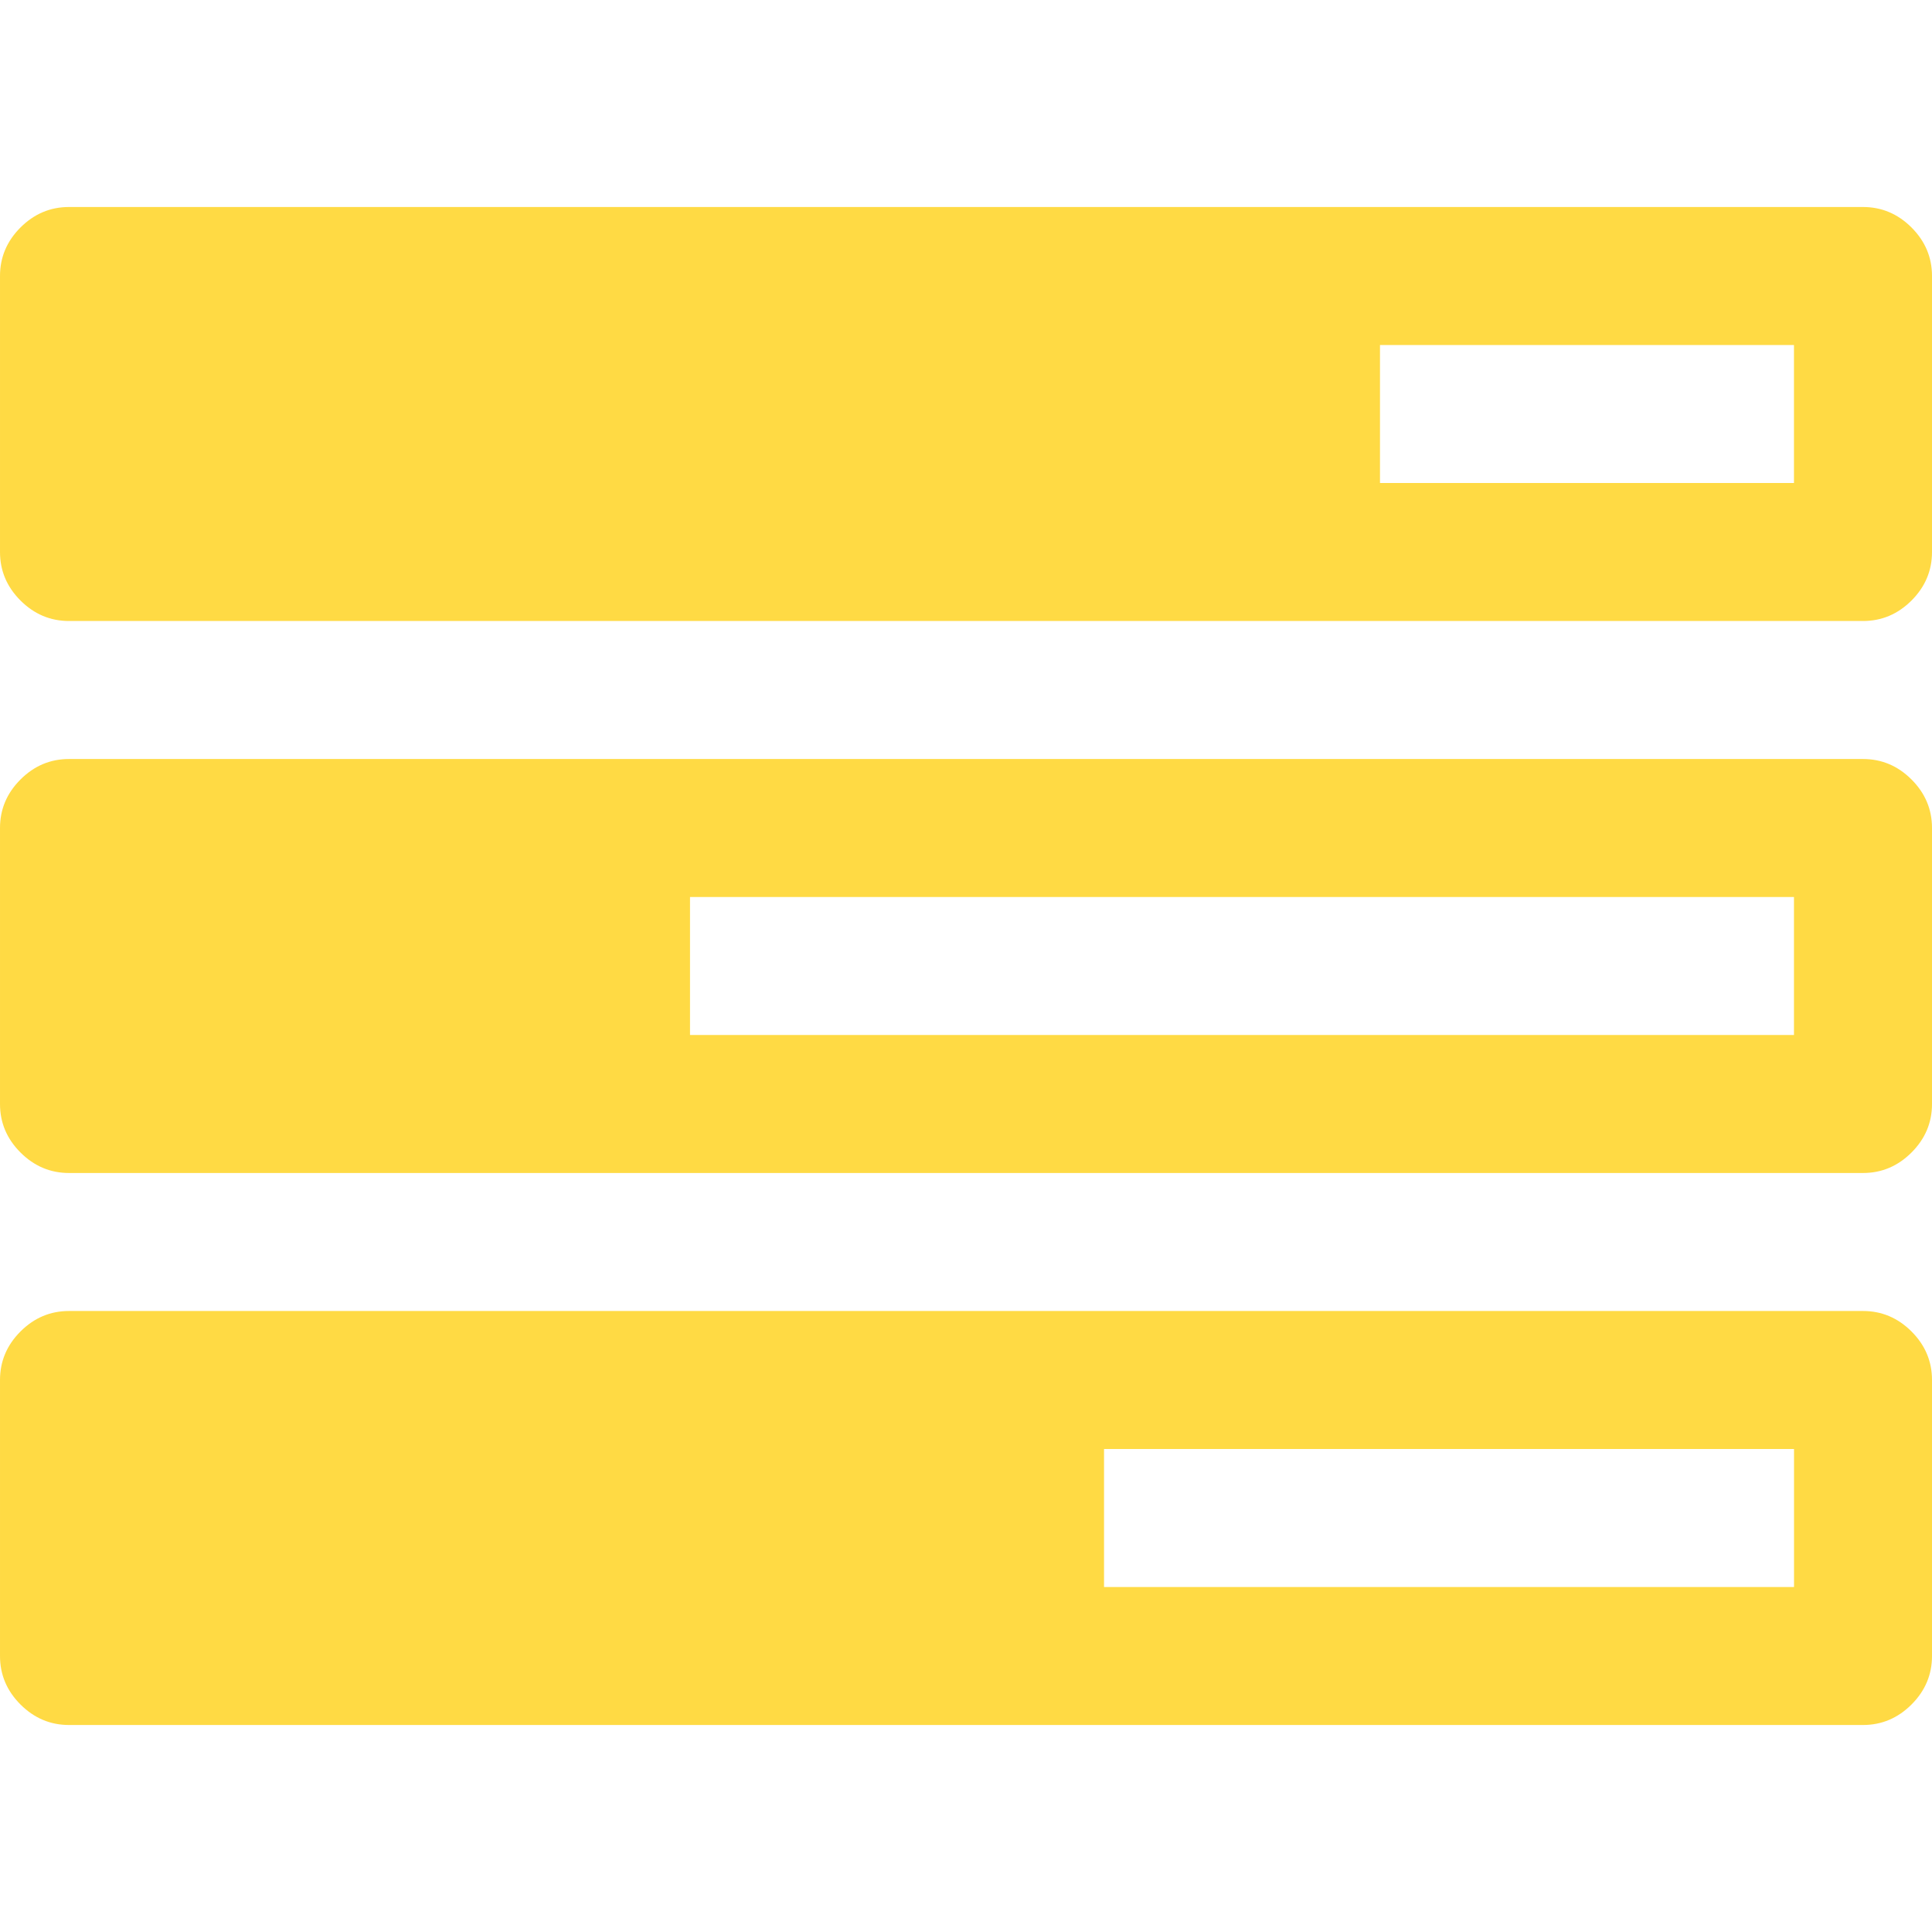 <?xml version="1.0" encoding="iso-8859-1"?>
<!-- Generator: Adobe Illustrator 16.0.0, SVG Export Plug-In . SVG Version: 6.00 Build 0)  -->
<!DOCTYPE svg PUBLIC "-//W3C//DTD SVG 1.1//EN" "http://www.w3.org/Graphics/SVG/1.1/DTD/svg11.dtd">
<svg xmlns="http://www.w3.org/2000/svg" xmlns:xlink="http://www.w3.org/1999/xlink" version="1.1" id="Capa_1" x="0px" y="0px" width="512px" height="512px" viewBox="0 0 511.63 511.631" style="enable-background:new 0 0 511.63 511.631;" xml:space="preserve">
<g>
	<g>
		<path d="M493.356,347.177H18.274c-4.952,0-9.233,1.811-12.851,5.425C1.809,356.215,0,360.506,0,365.455v73.083    c0,4.942,1.809,9.233,5.424,12.847c3.621,3.614,7.904,5.428,12.851,5.428h475.082c4.944,0,9.232-1.813,12.85-5.428    c3.614-3.613,5.425-7.904,5.425-12.847v-73.083c0-4.949-1.811-9.24-5.425-12.854C502.588,348.987,498.3,347.177,493.356,347.177z     M475.084,420.271H292.369v-36.548h182.723v36.548H475.084z" fill="#FFDA44"/>
		<path d="M493.356,201H18.274c-4.952,0-9.233,1.809-12.851,5.426C1.809,210.041,0,214.324,0,219.271v73.087    c0,4.948,1.809,9.233,5.424,12.847c3.621,3.614,7.904,5.428,12.851,5.428h475.082c4.944,0,9.232-1.813,12.85-5.428    c3.614-3.613,5.425-7.898,5.425-12.847v-73.087c0-4.947-1.811-9.229-5.425-12.845C502.588,202.808,498.3,201,493.356,201z     M475.078,274.09h-292.35v-36.543h292.35V274.09z" fill="#FFDA44"/>
		<path d="M506.206,60.243c-3.617-3.612-7.905-5.424-12.85-5.424H18.274c-4.952,0-9.233,1.812-12.851,5.424    C1.809,63.86,0,68.145,0,73.093v73.085c0,4.952,1.809,9.235,5.424,12.85c3.621,3.617,7.904,5.424,12.851,5.424h475.082    c4.944,0,9.232-1.807,12.85-5.424c3.614-3.615,5.425-7.898,5.425-12.85V73.093C511.63,68.145,509.82,63.863,506.206,60.243z     M475.078,127.911H365.449V91.364h109.629V127.911z" fill="#FFDA44"/>
	</g>
</g>
<g>
</g>
<g>
</g>
<g>
</g>
<g>
</g>
<g>
</g>
<g>
</g>
<g>
</g>
<g>
</g>
<g>
</g>
<g>
</g>
<g>
</g>
<g>
</g>
<g>
</g>
<g>
</g>
<g>
</g>
</svg>
